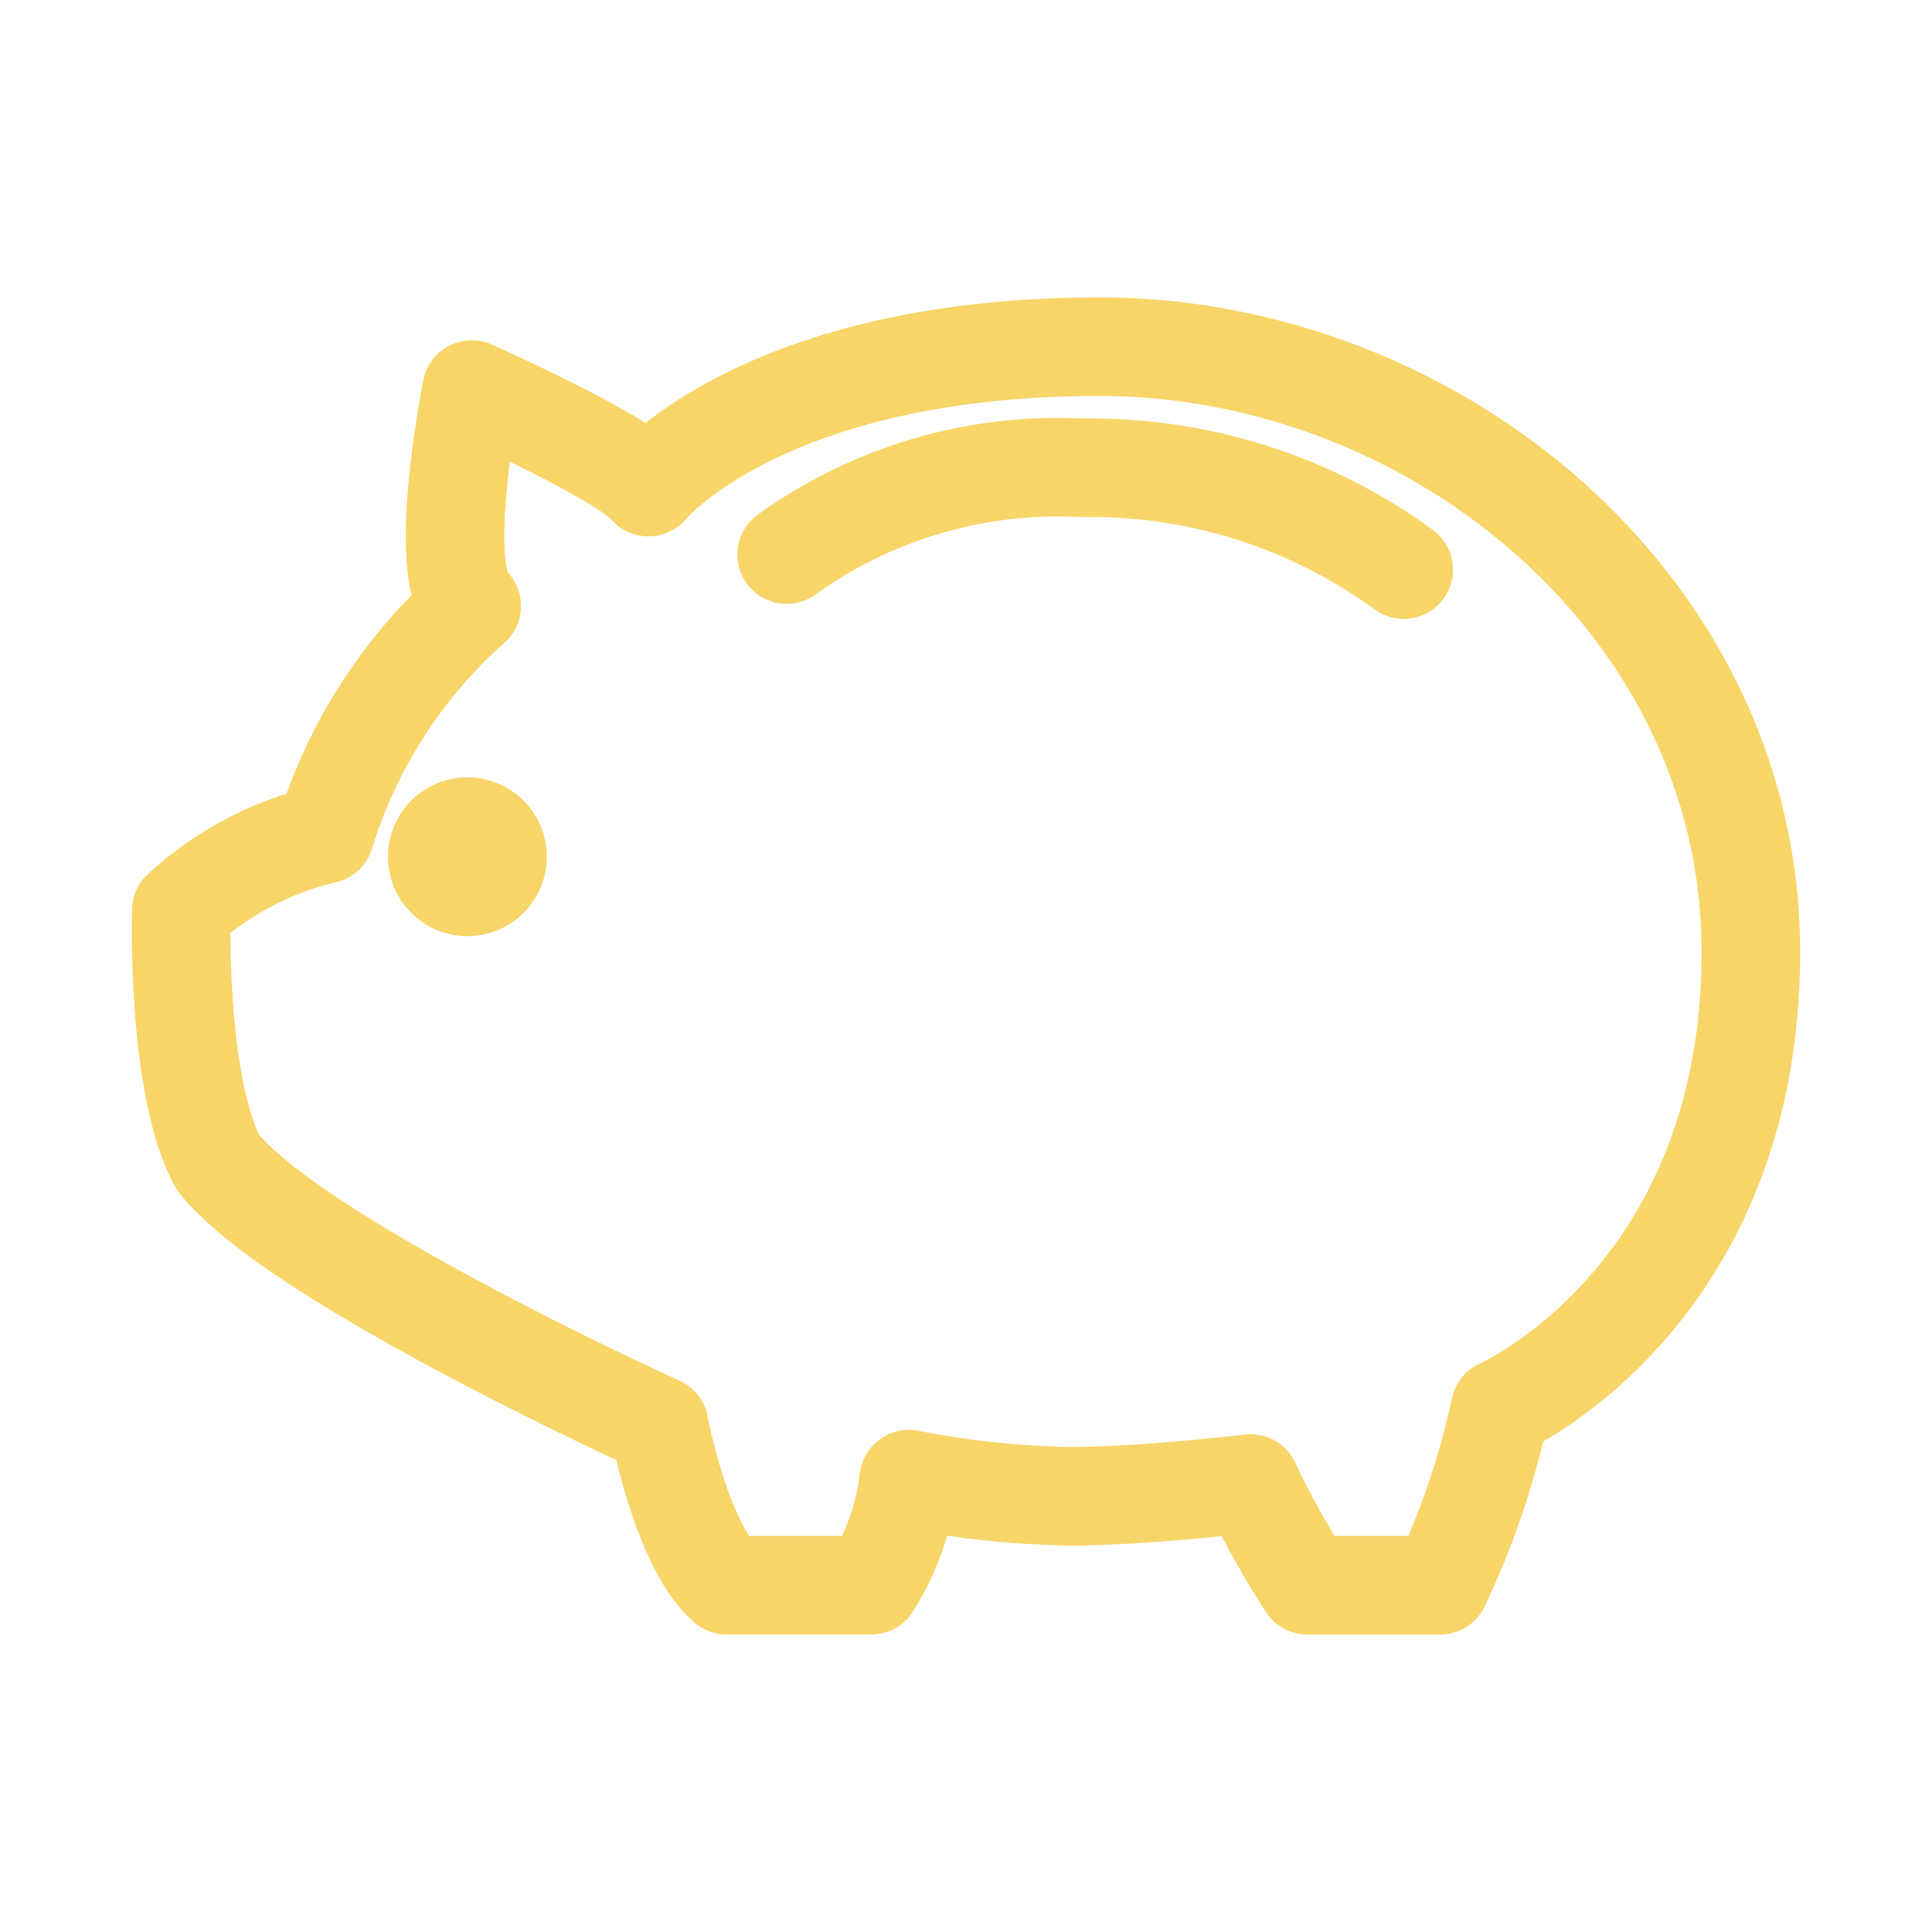 <!DOCTYPE svg PUBLIC "-//W3C//DTD SVG 1.1//EN" "http://www.w3.org/Graphics/SVG/1.1/DTD/svg11.dtd">
<!-- Uploaded to: SVG Repo, www.svgrepo.com, Transformed by: SVG Repo Mixer Tools -->
<svg width="220px" height="220px" viewBox="0 0 48.00 48.00" xmlns="http://www.w3.org/2000/svg" fill="#F8D568" stroke="#F8D568" stroke-width="2.448">
<g id="SVGRepo_bgCarrier" stroke-width="0"/>
<g id="SVGRepo_tracerCarrier" stroke-linecap="round" stroke-linejoin="round"/>
<g id="SVGRepo_iconCarrier">
<defs>
<style>.a{fill:none;stroke:#F8D568;stroke-linecap:round;stroke-linejoin:round;}.b{fill:#F8D568;}</style>
</defs>
<path class="a" d="M8.072,20.726a12.476,12.476,0,0,1,3.647-5.67c-.932-.745,0-5.377,0-5.377s3.726,1.65,4.392,2.422c0,0,2.875-3.487,11.206-3.487S43.5,15.057,43.5,23.654s-6.229,11.339-6.229,11.339a19.977,19.977,0,0,1-1.49,4.392H32.48A21.385,21.385,0,0,1,31.07,36.856s-2.635.319-4.525.319a23.051,23.051,0,0,1-3.966-.426,6.403,6.403,0,0,1-.932,2.635H18.054c-1.118-.958-1.677-3.966-1.677-3.966S7.327,31.32,5.41,28.871c-1.038-1.943-.905-6.255-.905-6.255A7.941,7.941,0,0,1,8.072,20.726Z"/>
<path class="a" d="M19.544,13.779a11.548,11.548,0,0,1,7.346-2.156,13.187,13.187,0,0,1,7.985,2.529"/>
<circle class="b" cx="11.612" cy="21.285" r="0.75"/>
</g>
</svg>